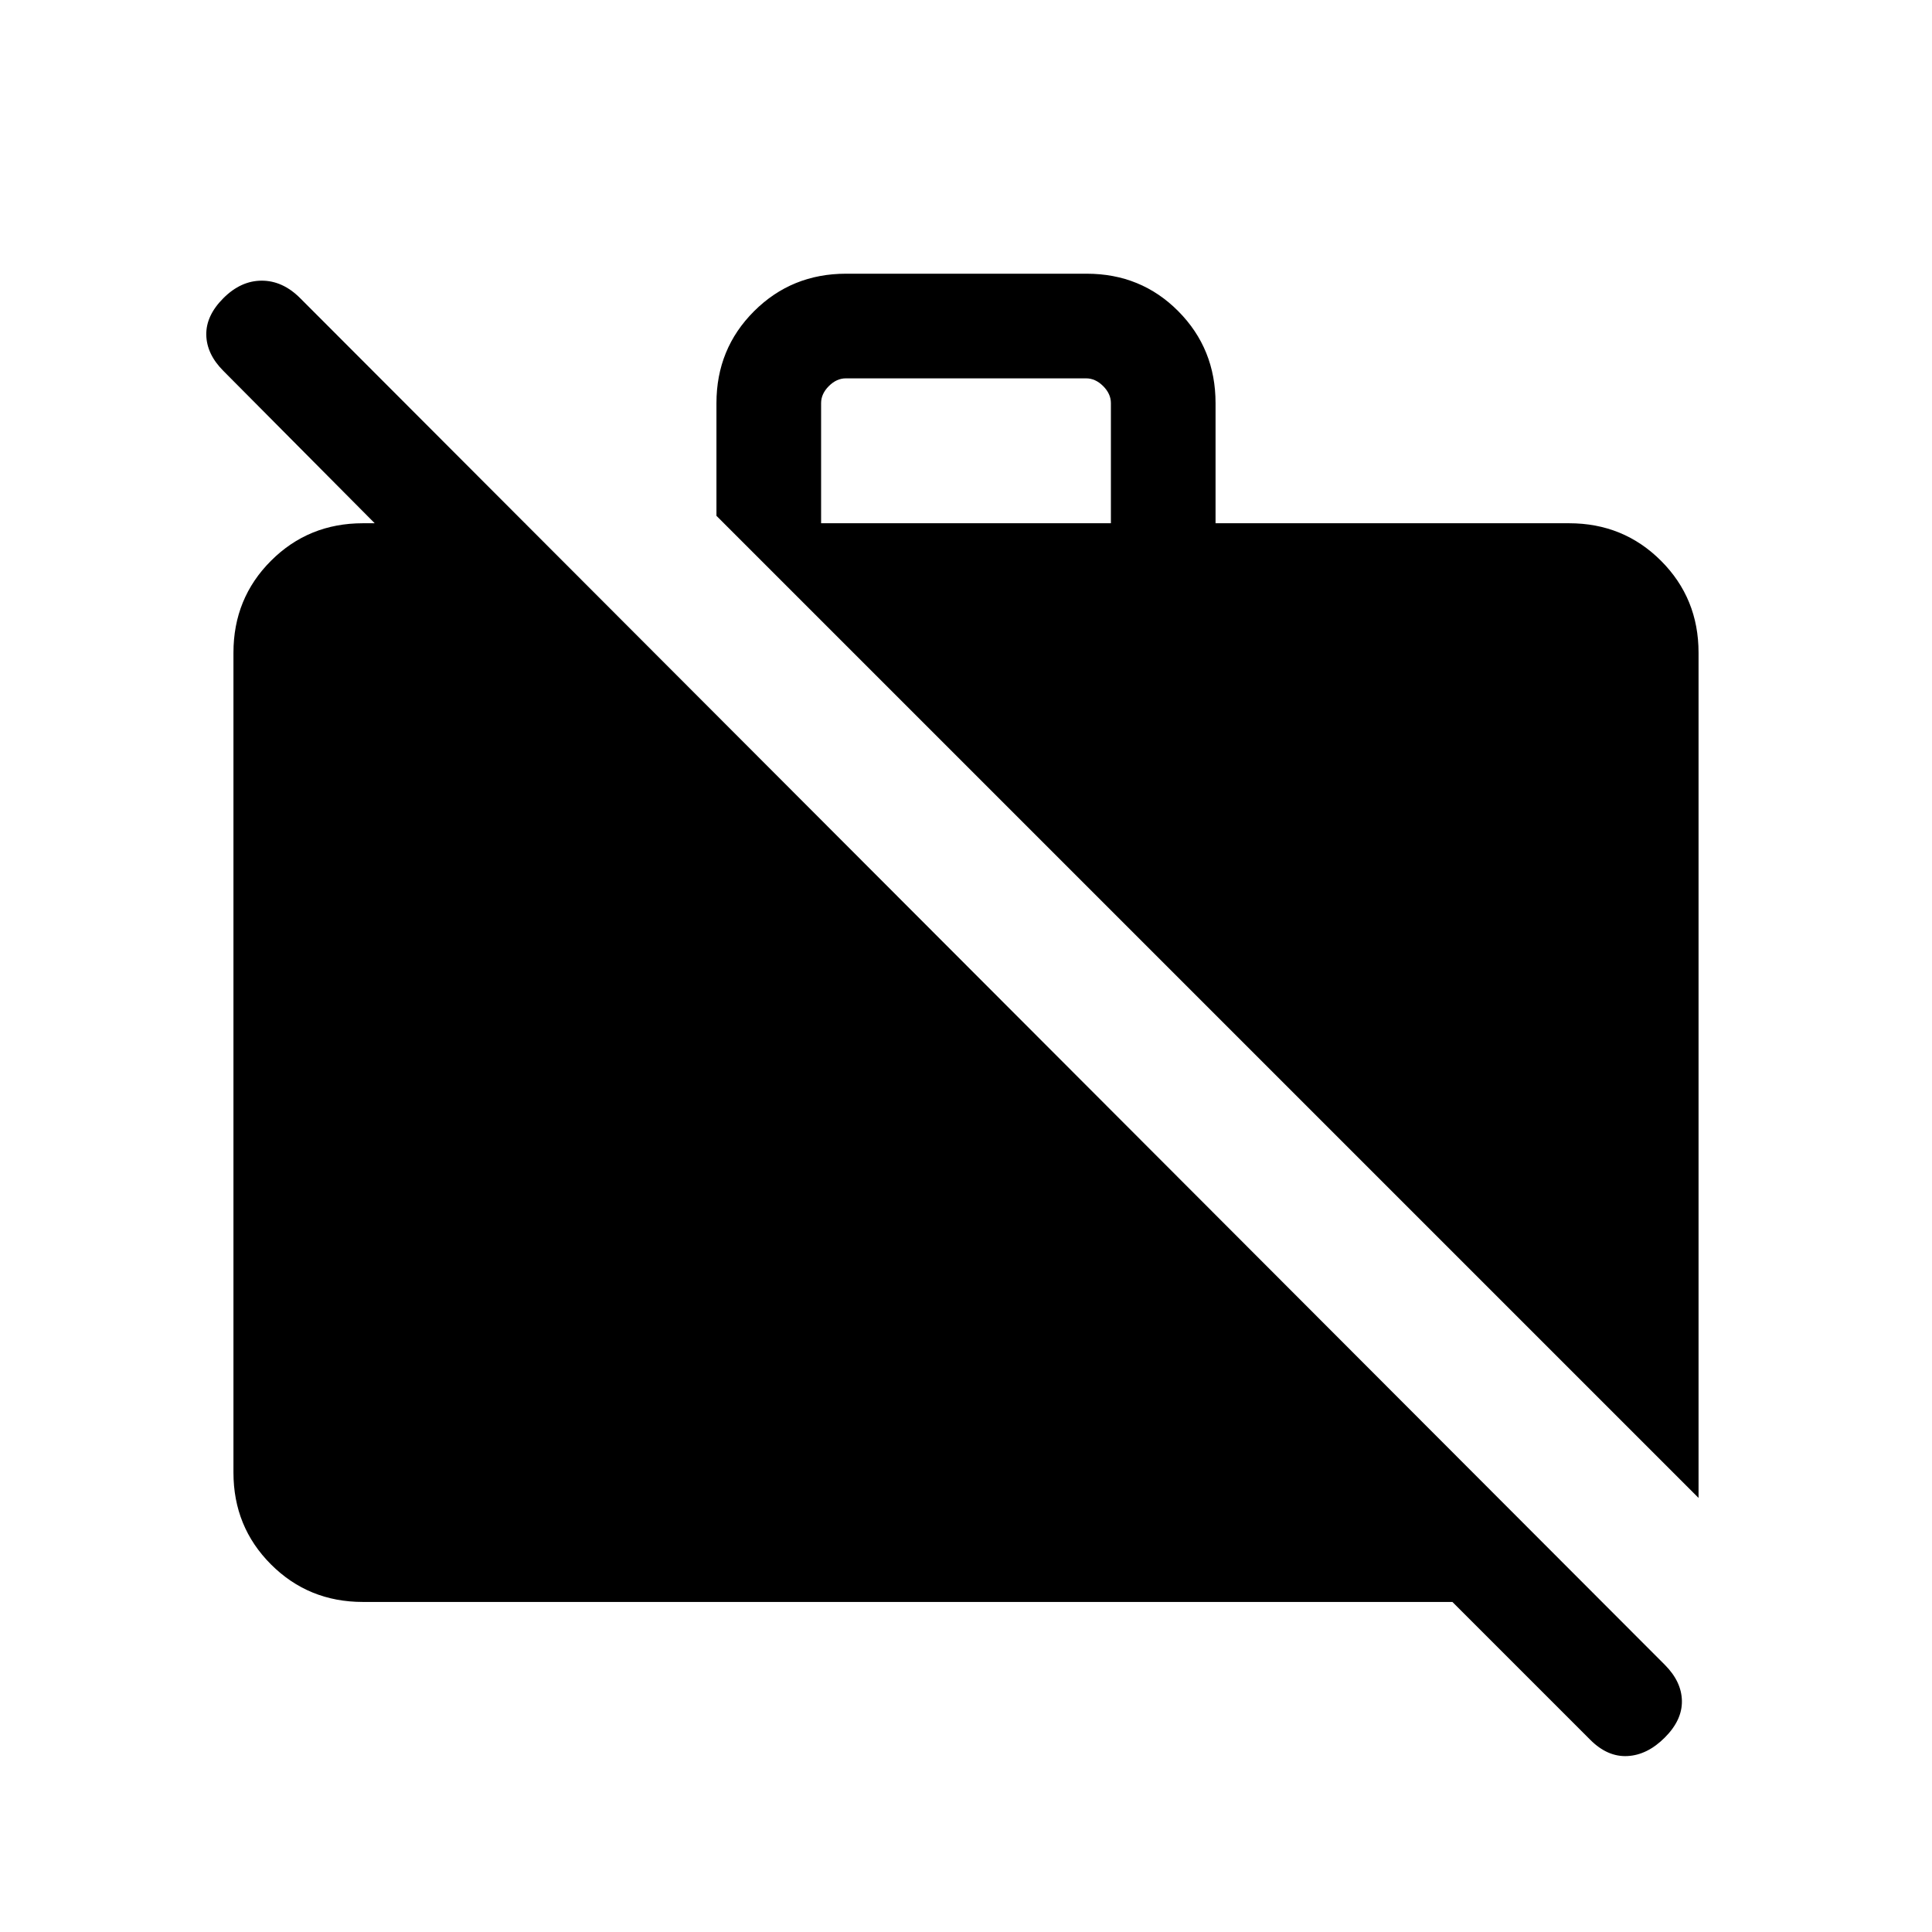 <svg xmlns="http://www.w3.org/2000/svg" height="20" viewBox="0 -960 960 960" width="20"><path d="M843.999-215.694 356.001-703.691v-55.999q0-27.007 18.676-45.657 18.676-18.65 45.72-18.65h119.558q27.044 0 45.544 18.65 18.5 18.65 18.5 45.657v59.691h175.692q27.008 0 45.658 18.65 18.65 18.65 18.65 45.658v419.997ZM408-699.999h144v-59.691q0-4.616-3.846-8.462-3.847-3.847-8.463-3.847H420.309q-4.616 0-8.463 3.847Q408-764.306 408-759.69v59.691ZM180.309-164.001q-27.008 0-45.658-18.65-18.65-18.65-18.65-45.658v-407.382q0-27.008 18.65-45.658 18.65-18.65 45.658-18.65h80.692v75.306L111.002-775.692q-8.307-8.308-8.5-17.884-.192-9.577 8.5-18.269 8.692-8.692 19.077-8.692 10.384 0 19.076 8.692l678.076 679.076q8.307 8.307 8.5 17.884.192 9.576-8.5 18.269-8.692 8.692-18.577 9.192-9.884.5-18.429-8.046L721.693-164H180.309Z"/></svg>